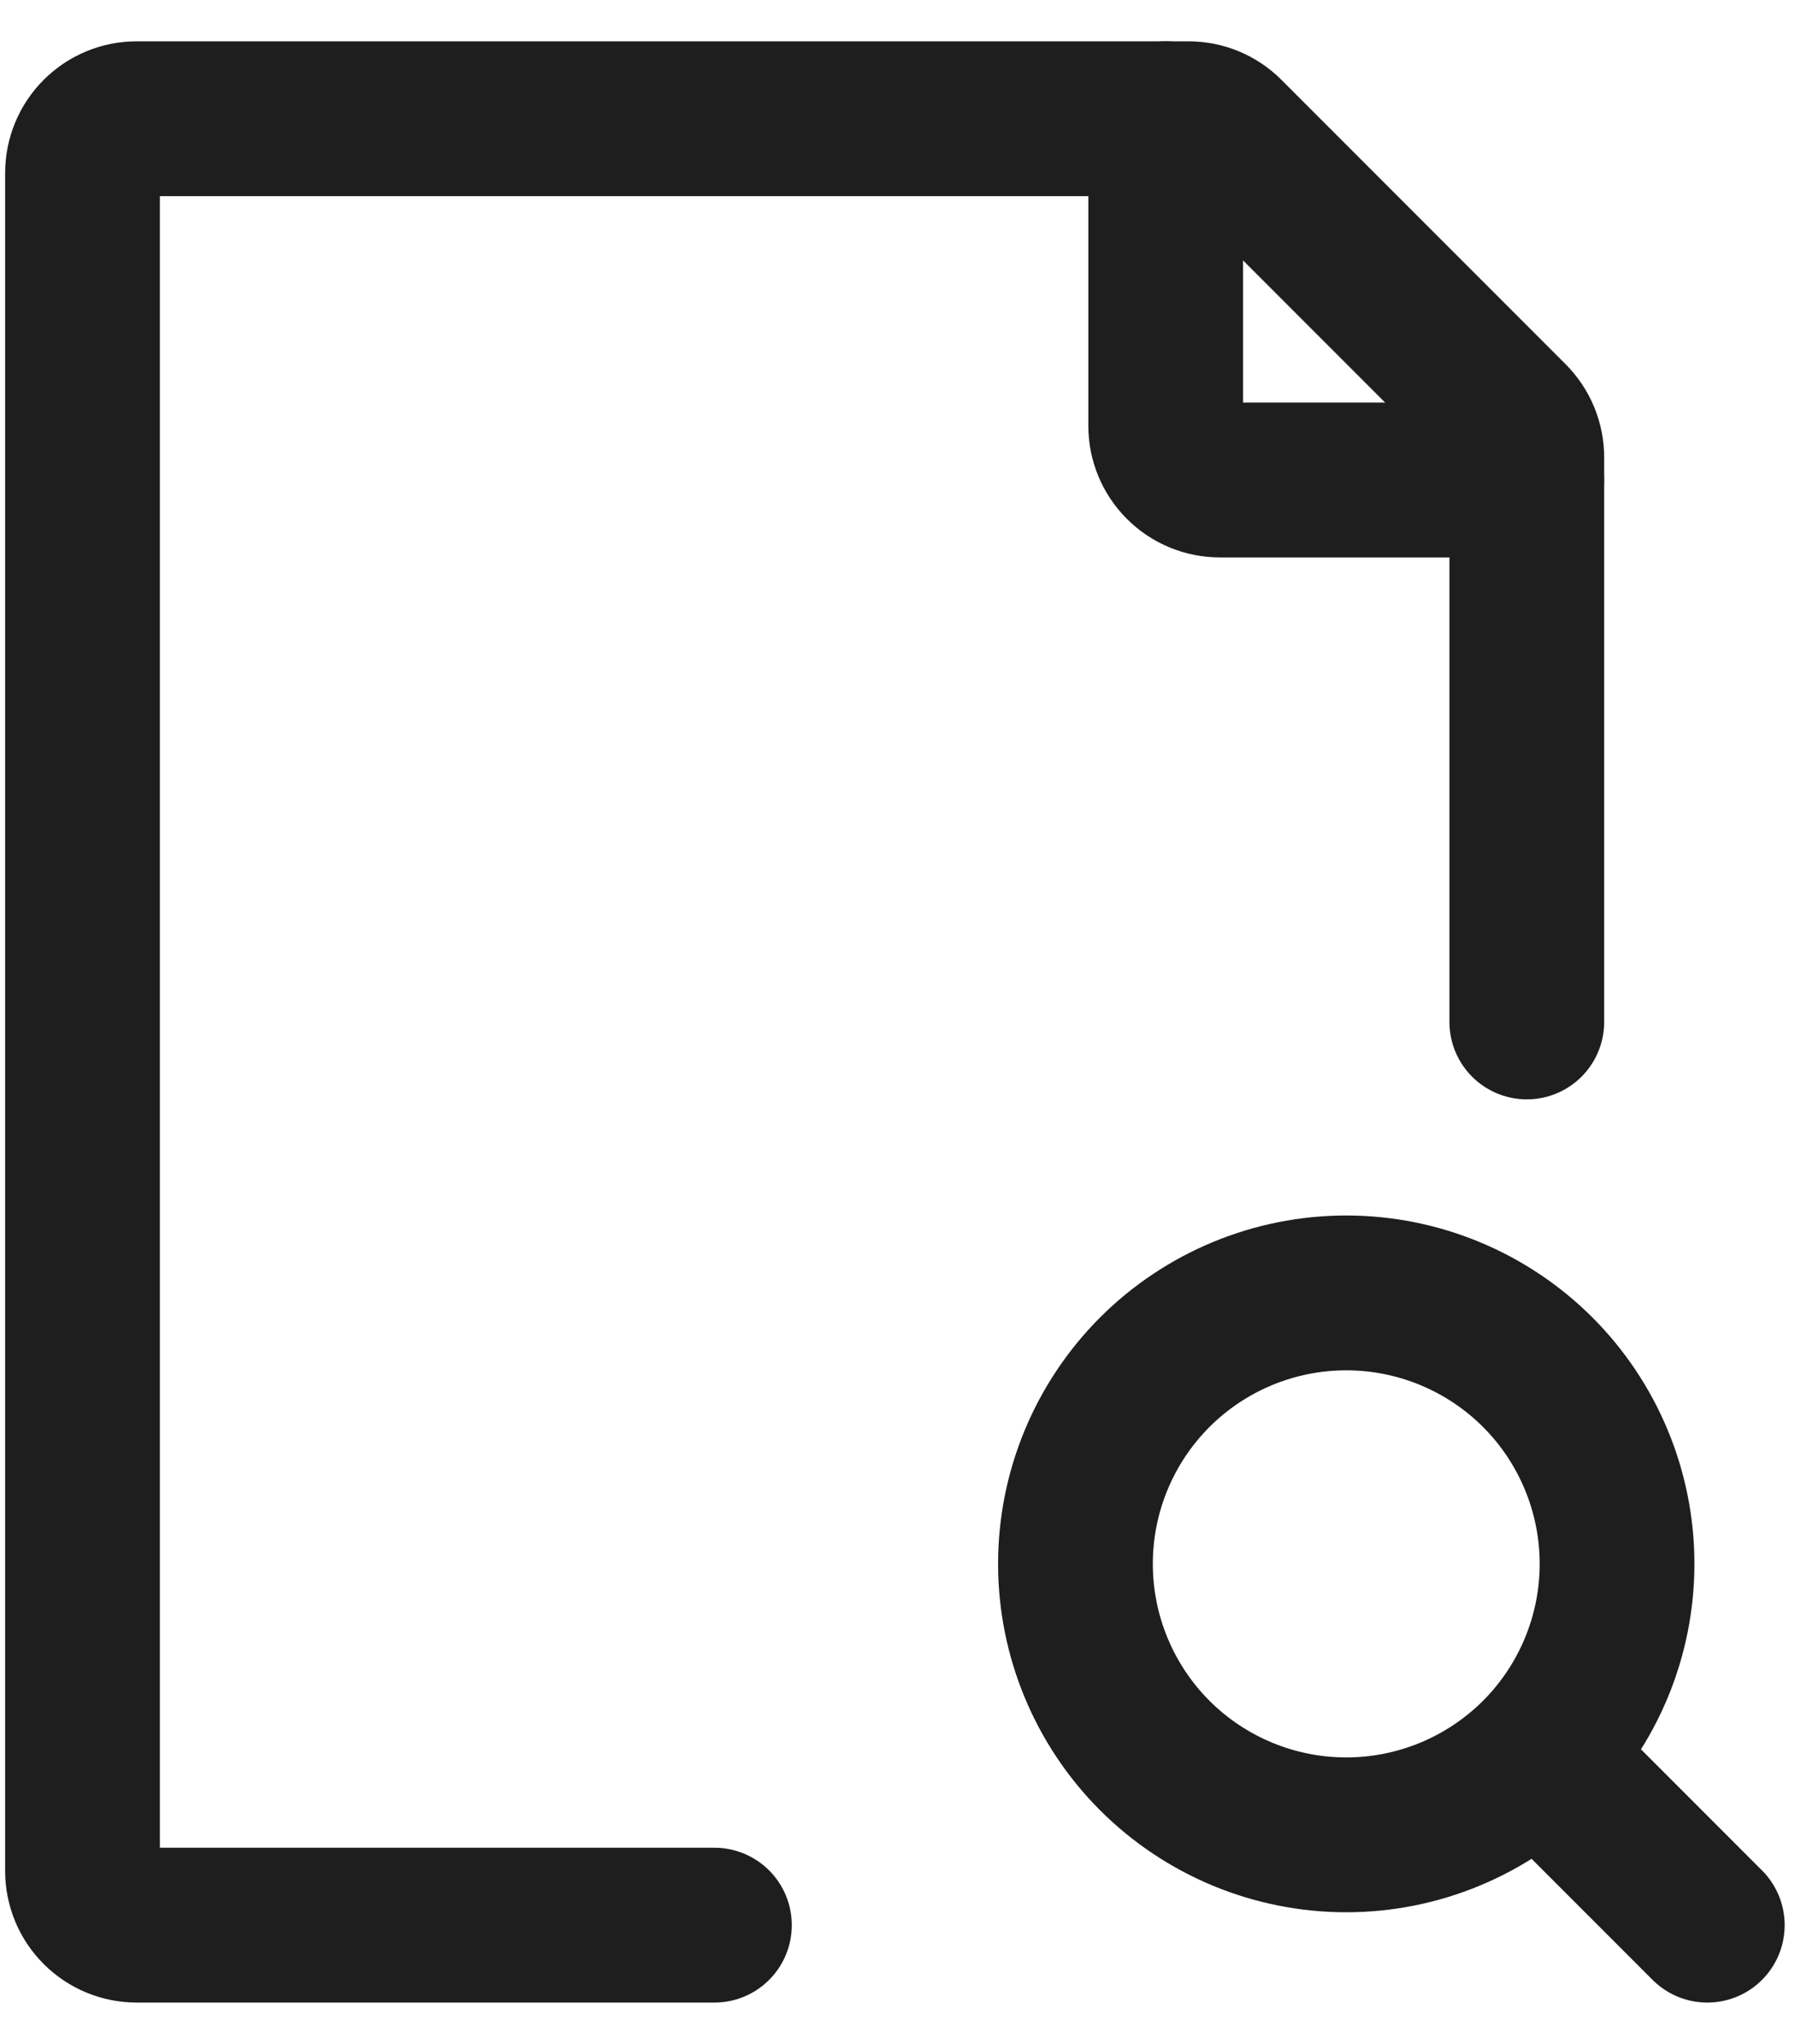 <svg width="29" height="33" viewBox="0 0 29 33" fill="none" xmlns="http://www.w3.org/2000/svg">
<path d="M25.396 28.896L27.583 31.083M17.375 25.25C17.375 26.41 17.836 27.523 18.656 28.344C19.477 29.164 20.59 29.625 21.75 29.625C22.91 29.625 24.023 29.164 24.844 28.344C25.664 27.523 26.125 26.41 26.125 25.25C26.125 24.09 25.664 22.977 24.844 22.156C24.023 21.336 22.91 20.875 21.75 20.875C20.59 20.875 19.477 21.336 18.656 22.156C17.836 22.977 17.375 24.09 17.375 25.25Z" stroke="#1E1E1E" stroke-width="2.5" stroke-linecap="round" stroke-linejoin="round"/>
<path d="M24.667 16.5V7.384C24.667 7.269 24.644 7.155 24.6 7.049C24.556 6.942 24.491 6.846 24.41 6.764L19.819 2.173C19.655 2.009 19.433 1.917 19.201 1.917H2.208C1.976 1.917 1.754 2.009 1.59 2.173C1.425 2.337 1.333 2.56 1.333 2.792V30.208C1.333 30.441 1.425 30.663 1.59 30.827C1.754 30.991 1.976 31.083 2.208 31.083H11.542" stroke="#1E1E1E" stroke-width="2.5" stroke-linecap="round" stroke-linejoin="round"/>
<path d="M18.833 1.917V6.875C18.833 7.107 18.925 7.33 19.09 7.494C19.254 7.658 19.476 7.75 19.708 7.75H24.667" stroke="#1E1E1E" stroke-width="2.5" stroke-linecap="round" stroke-linejoin="round"/>
</svg>
